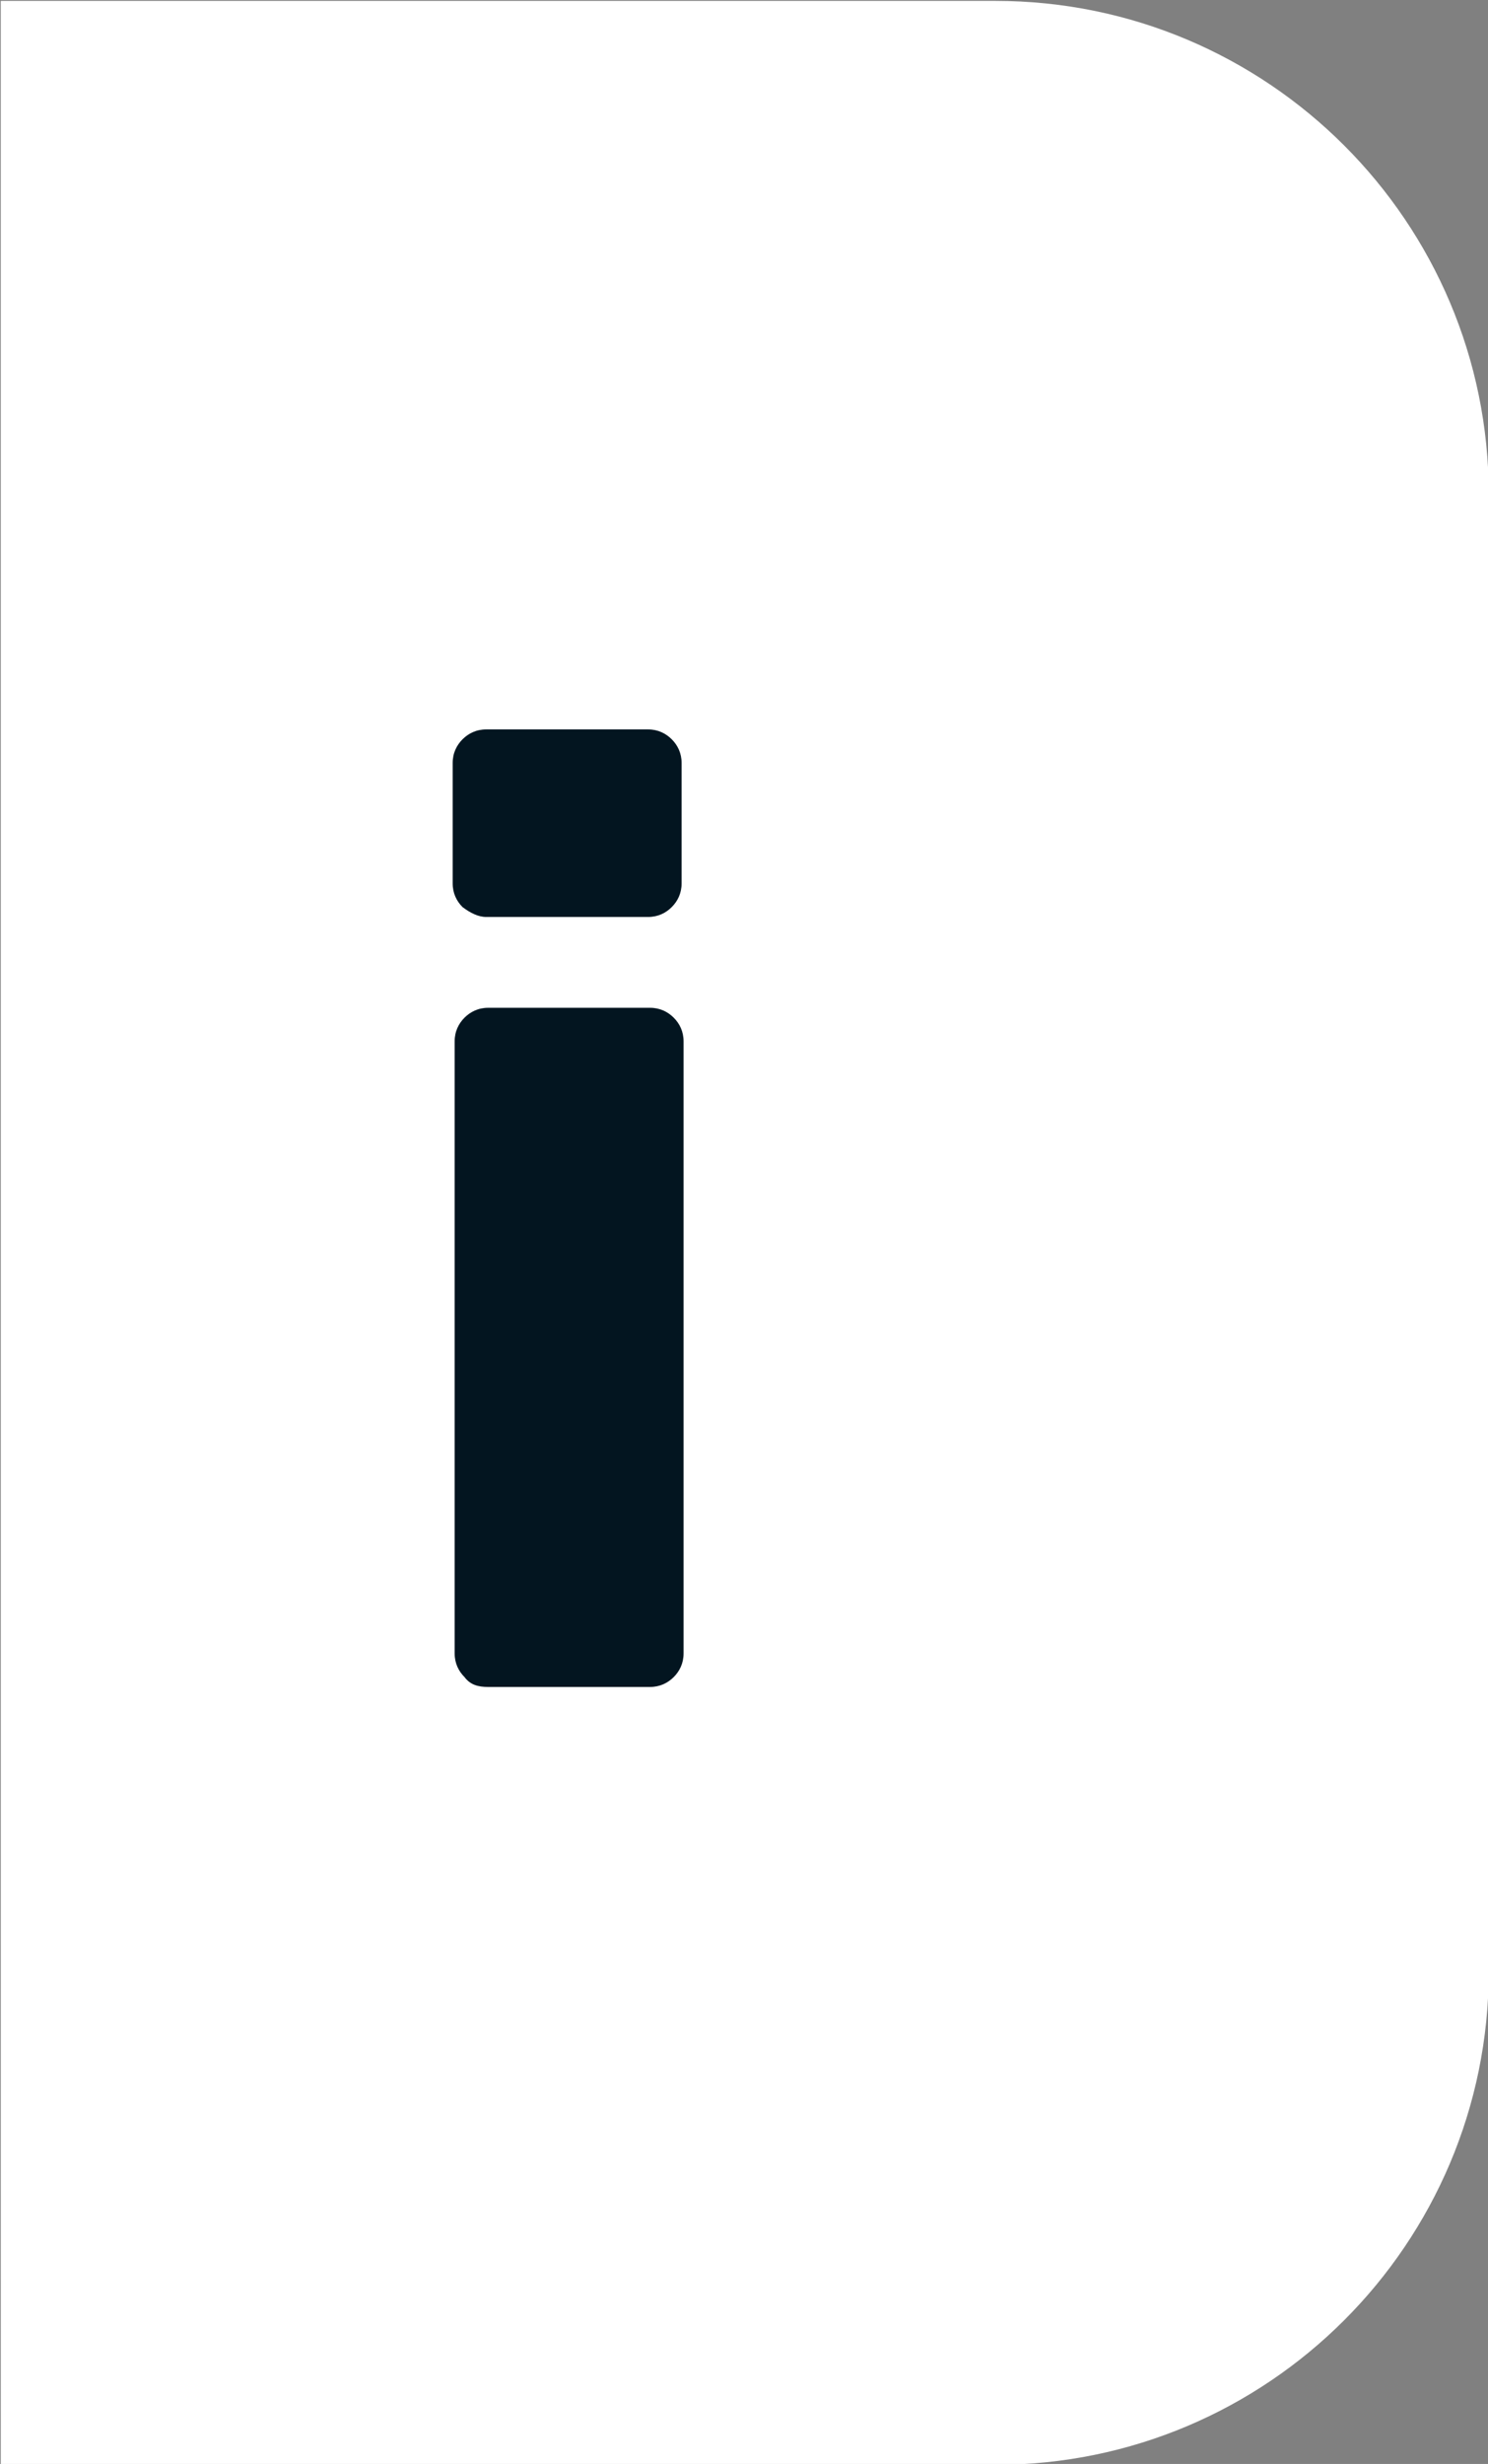 <?xml version="1.0" encoding="utf-8"?>
<!-- Generator: Adobe Illustrator 25.0.1, SVG Export Plug-In . SVG Version: 6.00 Build 0)  -->
<svg version="1.1" id="Layer_1" xmlns="http://www.w3.org/2000/svg" xmlns:xlink="http://www.w3.org/1999/xlink" x="0px" y="0px"
	 viewBox="0 0 75.4 124.8" style="enable-background:new 0 0 75.4 124.8;" xml:space="preserve">
<rect x="0" y="0" width="75.4" height="124.8" fill="#808080" stroke="none"/>
<style type="text/css">
	.st0{fill:#FFFFFF;}
	.st1{enable-background:new    ;}
	.st2{fill:#031520;}
</style>
<g id="Group_509" transform="translate(-509.167 -124.528)">
	<g id="Group_33" transform="translate(-9.095 46.473)">
		<path id="Rectangle_7" class="st0" d="M518.3,78.1h50.4c13.8,0,25,11.2,25,25v74.8c0,13.8-11.2,25-25,25h-50.4V78.1z"/>
		<g class="st1">
			<path class="st2" d="M541.7,124c-0.3-0.3-0.5-0.7-0.5-1.2v-6.1c0-0.5,0.2-0.9,0.5-1.2c0.3-0.3,0.7-0.5,1.2-0.5h8.2
				c0.5,0,0.9,0.2,1.2,0.5s0.5,0.7,0.5,1.2v6.1c0,0.5-0.2,0.9-0.5,1.2c-0.3,0.3-0.7,0.5-1.2,0.5h-8.2
				C542.5,124.5,542.1,124.3,541.7,124z M541.8,163c-0.3-0.3-0.5-0.7-0.5-1.2v-31c0-0.5,0.2-0.9,0.5-1.2s0.7-0.5,1.2-0.5h8.2
				c0.5,0,0.9,0.2,1.2,0.5s0.5,0.7,0.5,1.2v31c0,0.5-0.2,0.9-0.5,1.2s-0.7,0.5-1.2,0.5H543C542.5,163.5,542.1,163.4,541.8,163z"/>
		</g>
	</g>
</g>
</svg>
